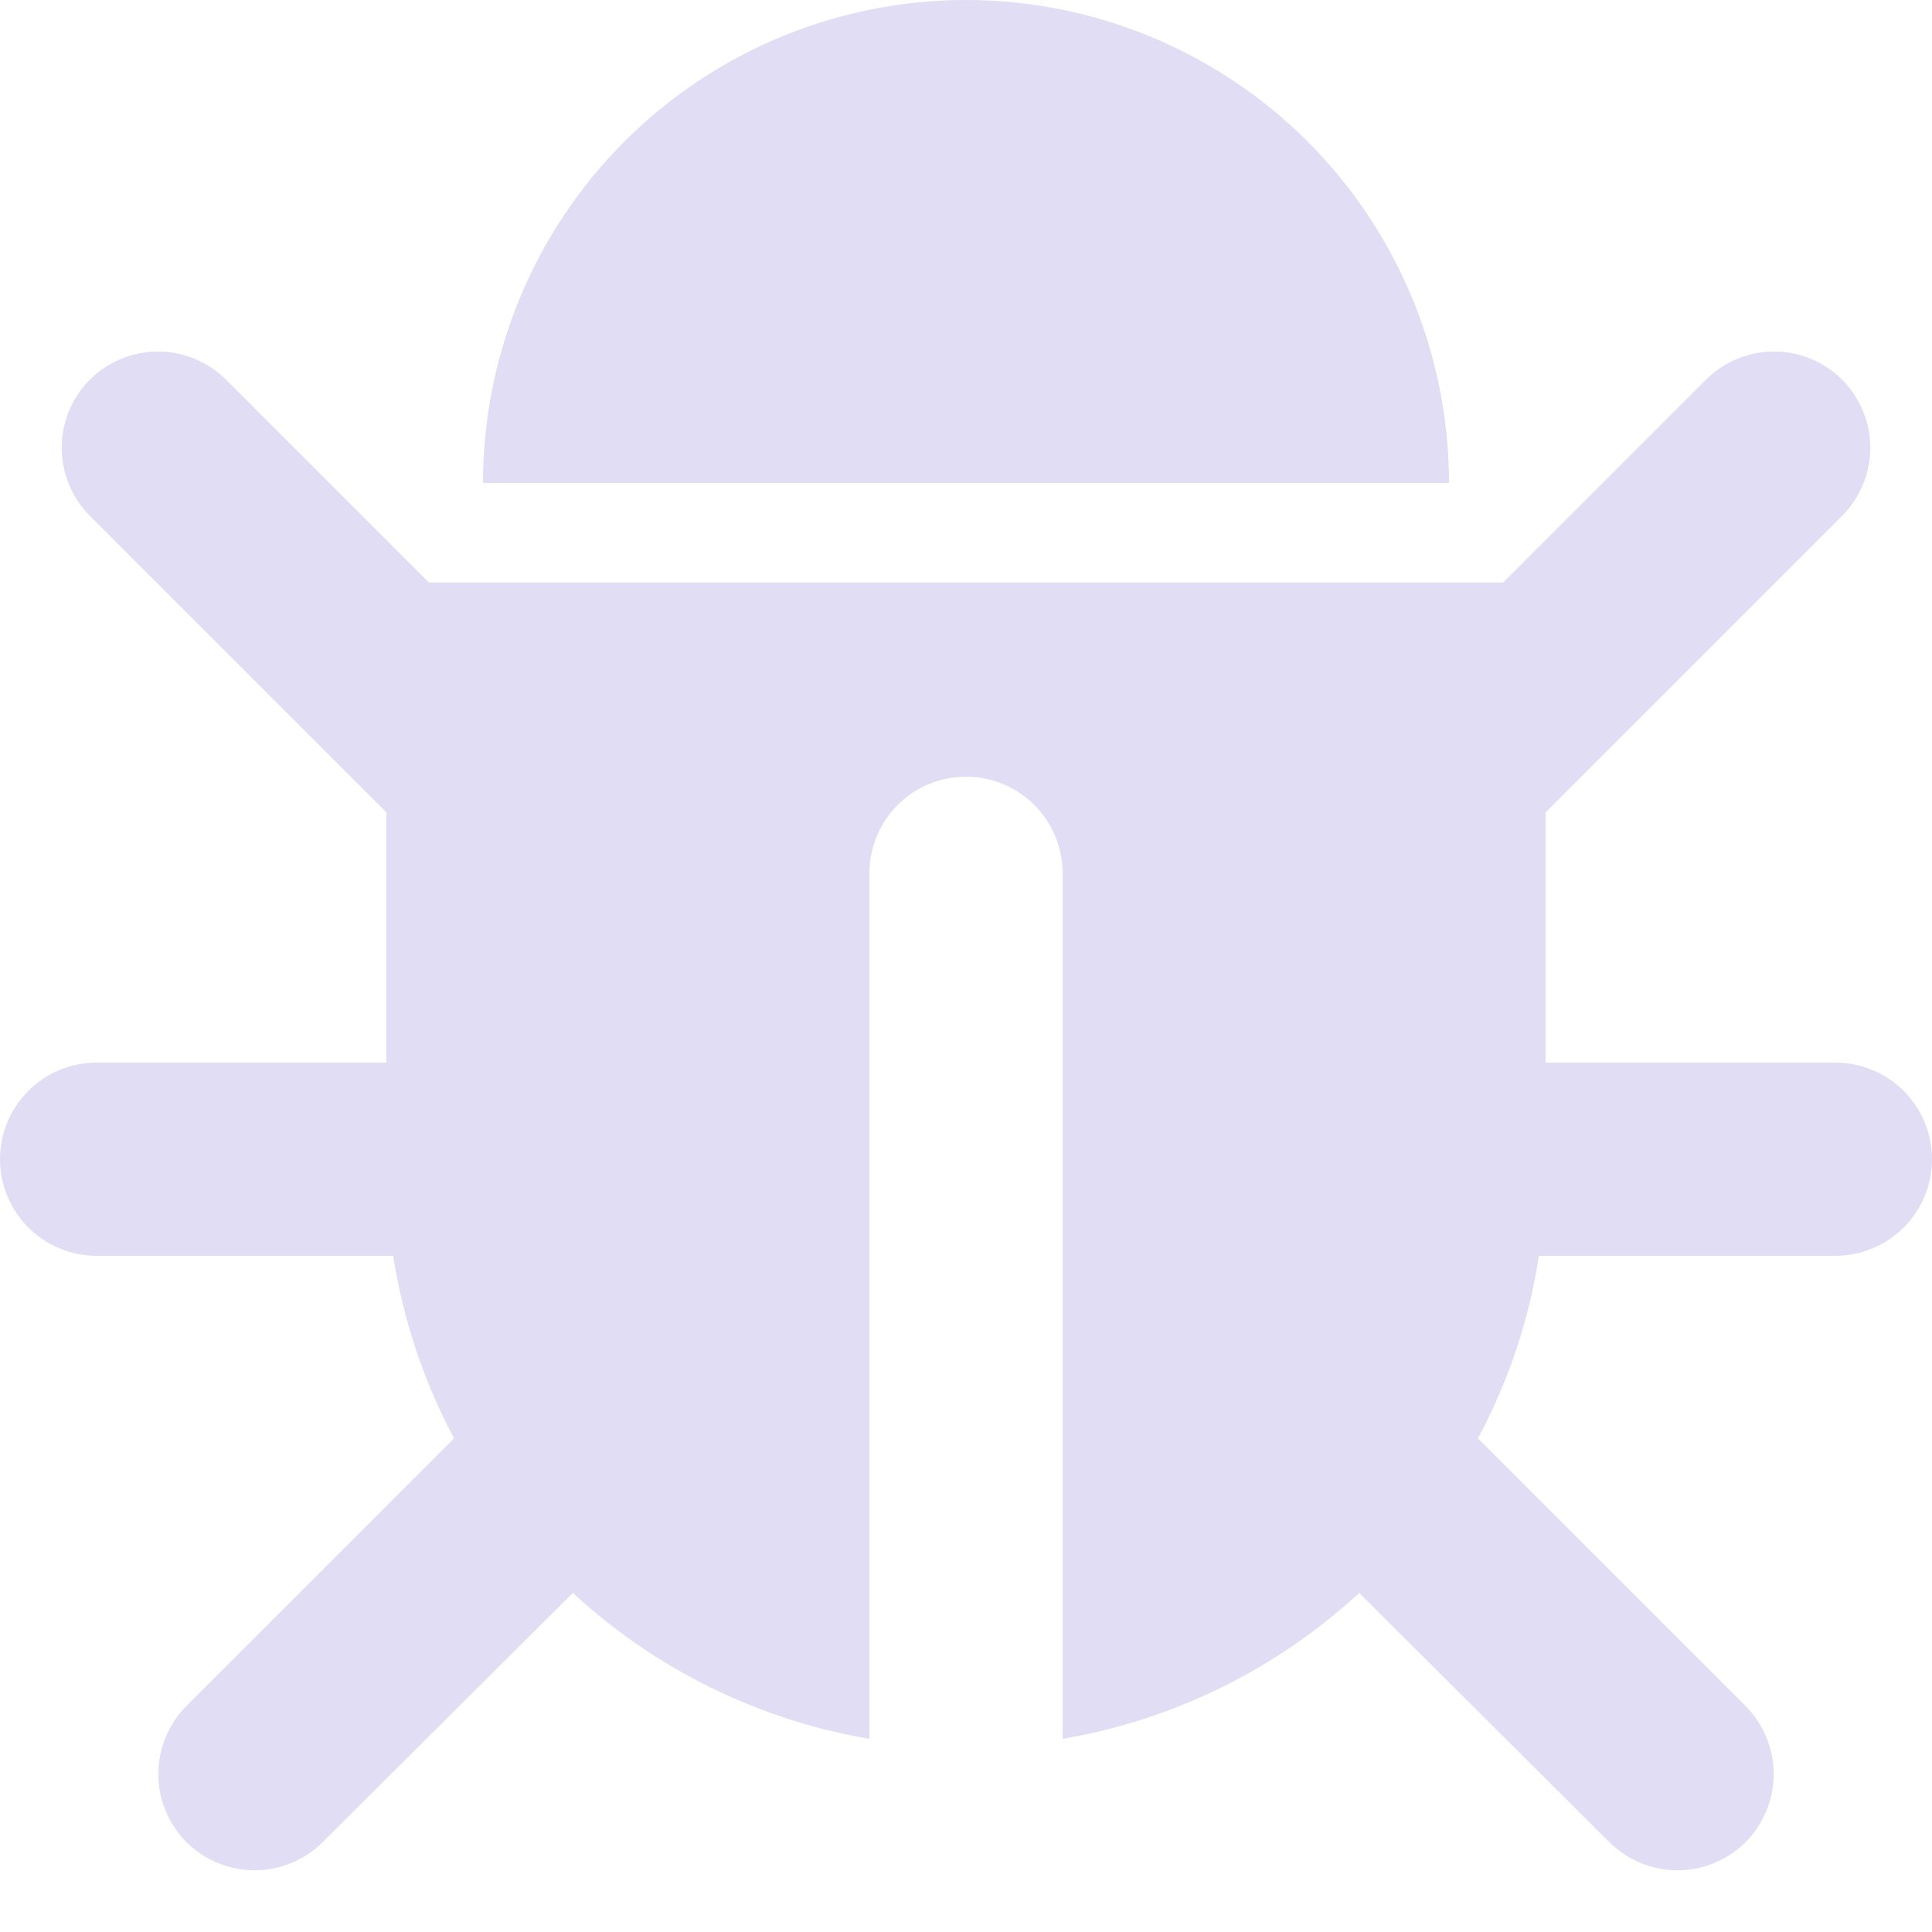 <svg width="14" height="14" viewBox="0 0 14 14" fill="none" xmlns="http://www.w3.org/2000/svg">
<g clip-path="url(#clip0_672_563)">
<path d="M10.71 10.423L12.649 12.362C12.779 12.493 12.853 12.671 12.853 12.855C12.853 13.04 12.779 13.218 12.649 13.349C12.518 13.479 12.34 13.553 12.155 13.553C11.971 13.553 11.793 13.479 11.662 13.349L9.849 11.543C9.25 12.096 8.504 12.464 7.7 12.6V6.328C7.7 6.142 7.626 5.964 7.495 5.833C7.364 5.702 7.186 5.628 7 5.628C6.814 5.628 6.636 5.702 6.505 5.833C6.374 5.964 6.3 6.142 6.3 6.328V12.6C5.496 12.464 4.75 12.096 4.151 11.543L2.338 13.349C2.207 13.479 2.029 13.553 1.845 13.553C1.66 13.553 1.482 13.479 1.351 13.349C1.221 13.218 1.147 13.04 1.147 12.855C1.147 12.671 1.221 12.493 1.351 12.362L3.29 10.423C3.07 10.01 2.921 9.562 2.849 9.1H0.7C0.514 9.1 0.336 9.026 0.205 8.895C0.074 8.764 0 8.586 0 8.4C0 8.214 0.074 8.036 0.205 7.905C0.336 7.774 0.514 7.7 0.7 7.7H2.8V5.887L0.651 3.738C0.521 3.607 0.447 3.429 0.447 3.244C0.447 3.06 0.521 2.882 0.651 2.751C0.782 2.621 0.96 2.547 1.145 2.547C1.329 2.547 1.507 2.621 1.638 2.751L3.108 4.221H10.892L12.362 2.751C12.493 2.621 12.671 2.547 12.855 2.547C13.04 2.547 13.218 2.621 13.349 2.751C13.479 2.882 13.553 3.06 13.553 3.244C13.553 3.429 13.479 3.607 13.349 3.738L11.2 5.887V7.7H13.3C13.486 7.7 13.664 7.774 13.795 7.905C13.926 8.036 14 8.214 14 8.4C14 8.586 13.926 8.764 13.795 8.895C13.664 9.026 13.486 9.1 13.3 9.1H11.151C11.081 9.569 10.927 10.017 10.71 10.423ZM10.5 3.5H3.5C3.5 2.572 3.869 1.681 4.525 1.025C5.181 0.369 6.072 0 7 0C7.928 0 8.819 0.369 9.475 1.025C10.131 1.681 10.5 2.572 10.5 3.5Z" fill="#E1DDF4"/>
</g>
<defs>
<clipPath id="clip0_672_563">
<rect width="14" height="14" fill="white"/>
</clipPath>
</defs>
</svg>
